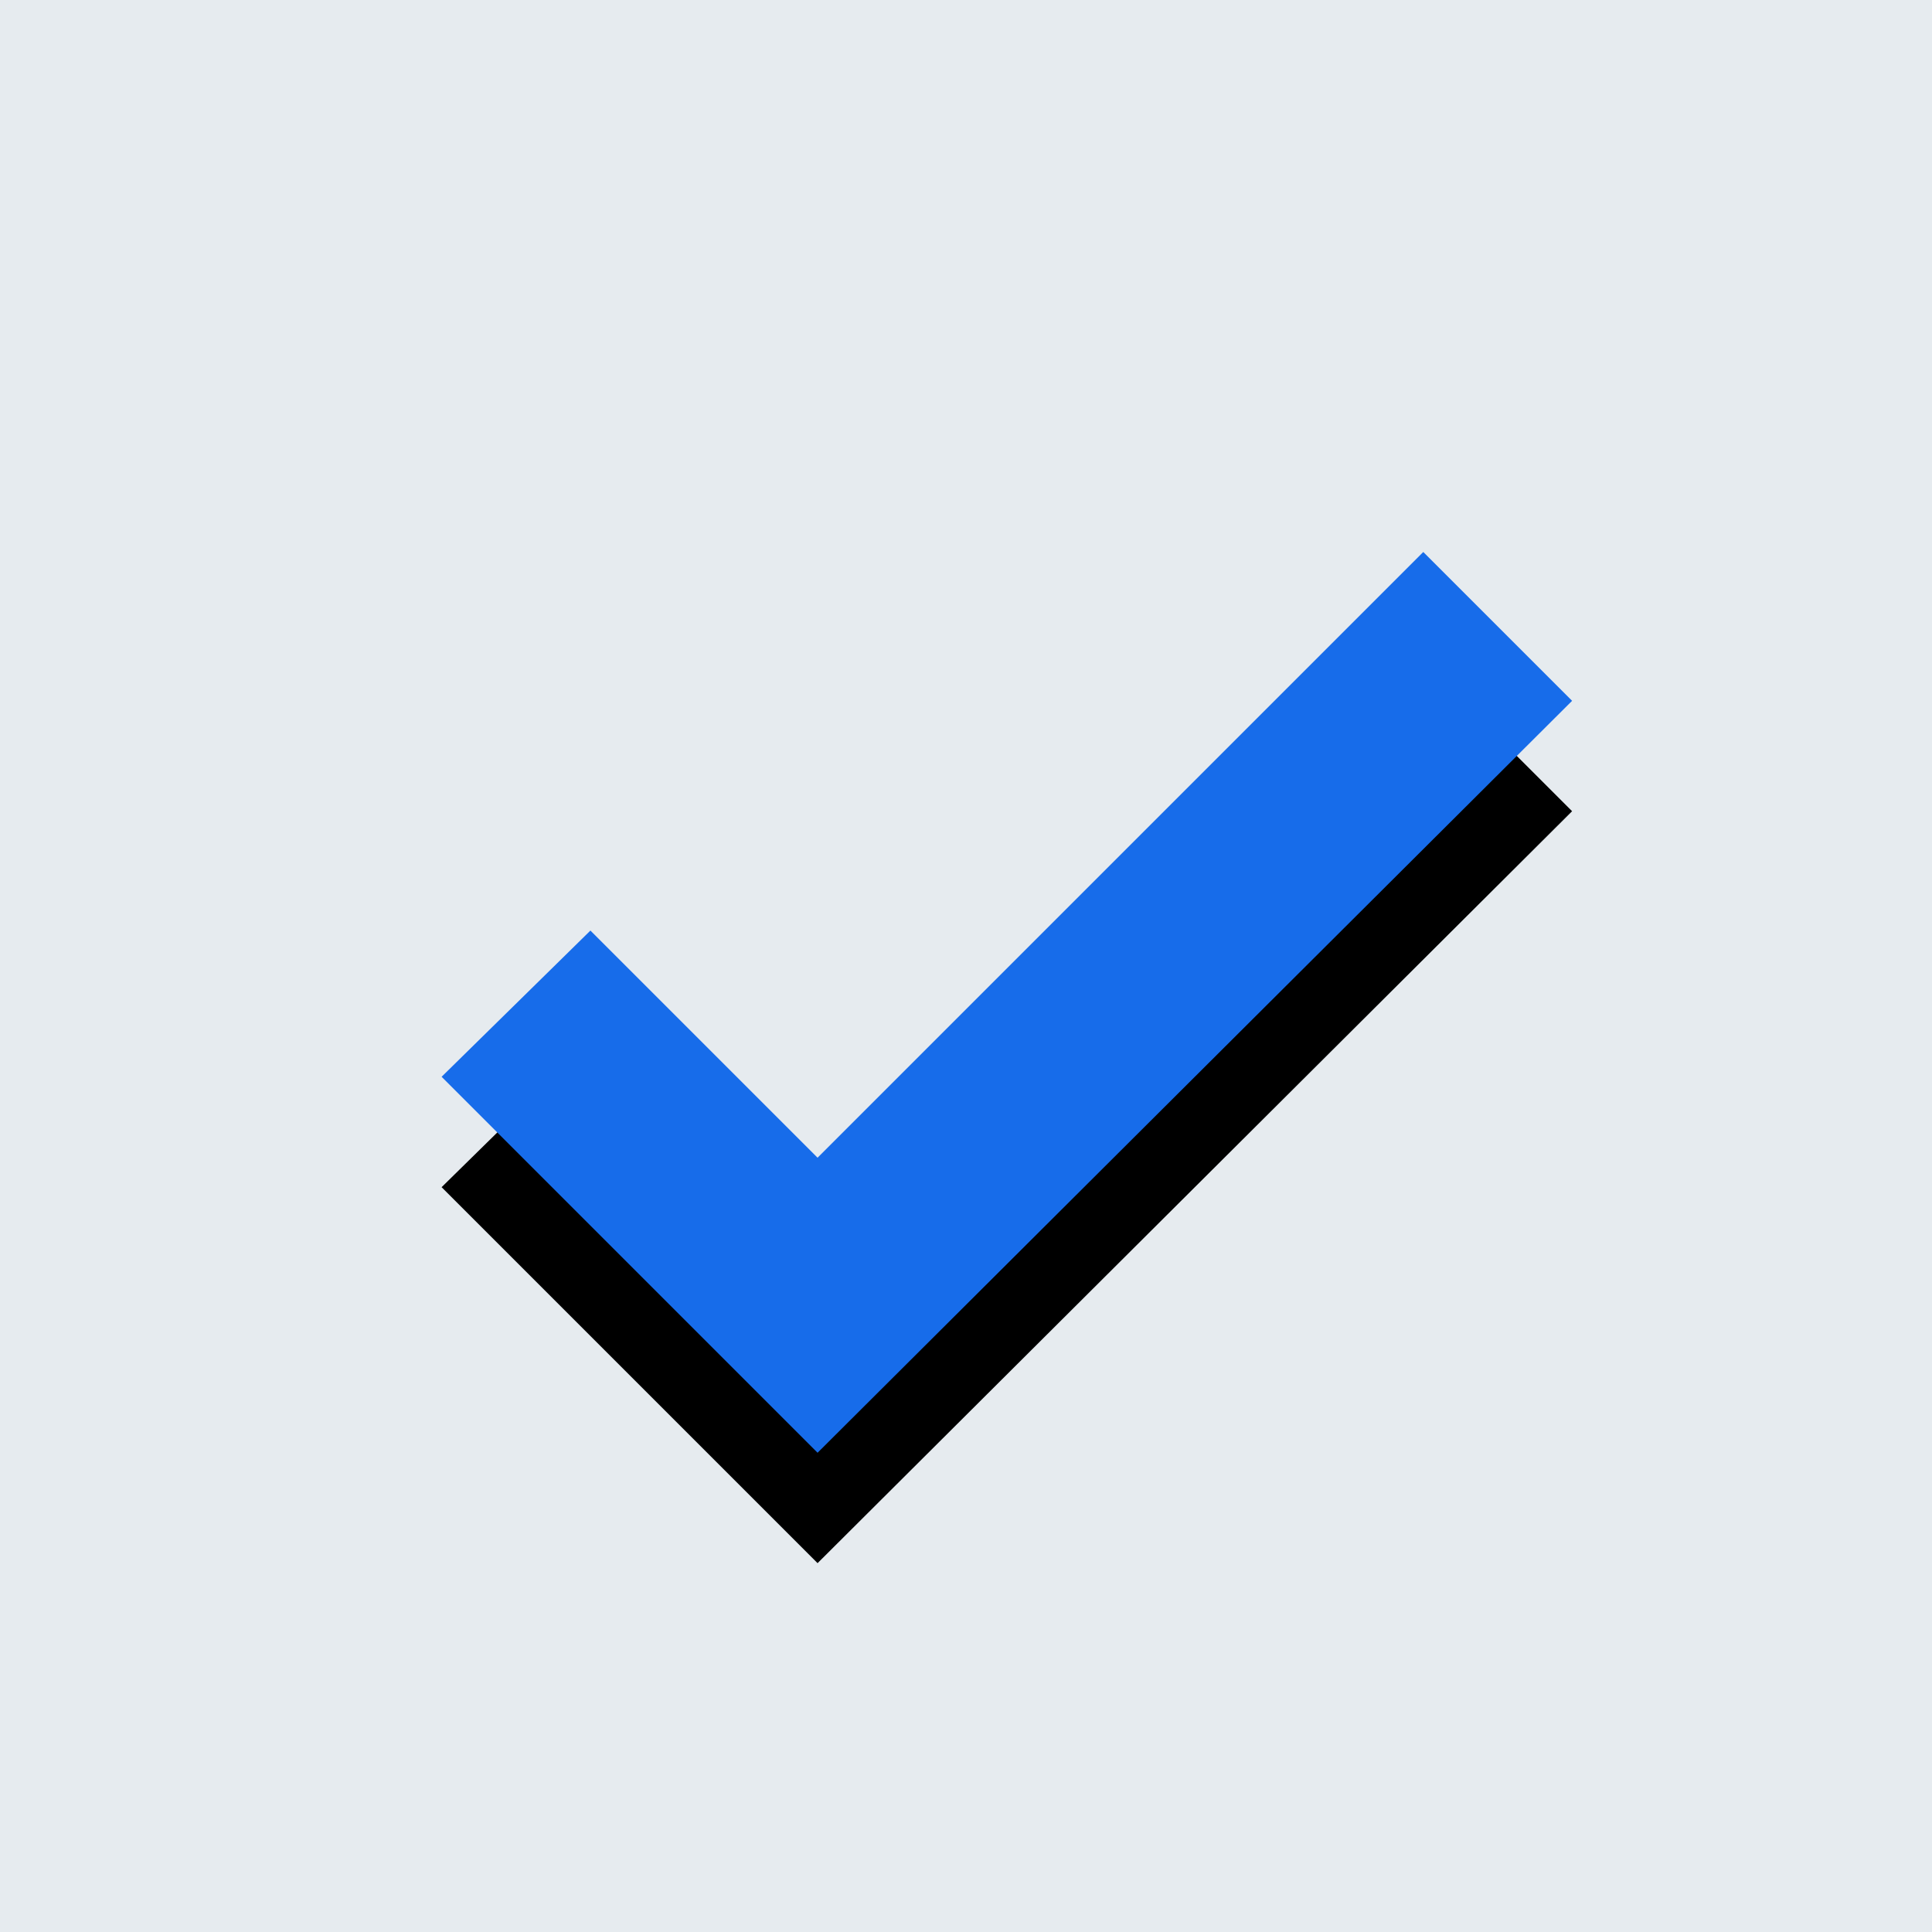 <?xml version="1.0" encoding="UTF-8"?>
<svg width="35px" height="35px" viewBox="0 0 35 35" version="1.1" xmlns="http://www.w3.org/2000/svg" xmlns:xlink="http://www.w3.org/1999/xlink">
    <!-- Generator: Sketch 49.1 (51147) - http://www.bohemiancoding.com/sketch -->
    <title>Done</title>
    <desc>Created with Sketch.</desc>
    <defs>
        <polygon id="path-1" points="10.696 16.858 14.811 20.973 25.784 10 28.48 12.696 14.811 26.318 8 19.507"></polygon>
        <filter x="-34.2%" y="-30.6%" width="168.4%" height="185.8%" filterUnits="objectBoundingBox" id="filter-2">
            <feOffset dx="0" dy="2" in="SourceAlpha" result="shadowOffsetOuter1"></feOffset>
            <feGaussianBlur stdDeviation="2" in="shadowOffsetOuter1" result="shadowBlurOuter1"></feGaussianBlur>
            <feColorMatrix values="0 0 0 0 0.094   0 0 0 0 0.435   0 0 0 0 0.941  0 0 0 0.7 0" type="matrix" in="shadowBlurOuter1"></feColorMatrix>
        </filter>
    </defs>
    <g id="Page-1" stroke="none" stroke-width="1" fill="none" fill-rule="evenodd">
        <g id="#-Комітети_2" transform="translate(-1185, -1901)">
            <g id="Done" transform="translate(1185, 1901)">
                <polygon id="Shape-Copy-4" fill="#E6EBEF" fill-rule="nonzero" points="0 35 35 35 35 0 0 0"></polygon>
                <g id="Path">
                    <use fill="black" fill-opacity="1" filter="url(#filter-2)" xlink:href="#path-1"></use>
                    <use fill="#176CEA" fill-rule="evenodd" xlink:href="#path-1"></use>
                </g>
            </g>
        </g>
    </g>
</svg>